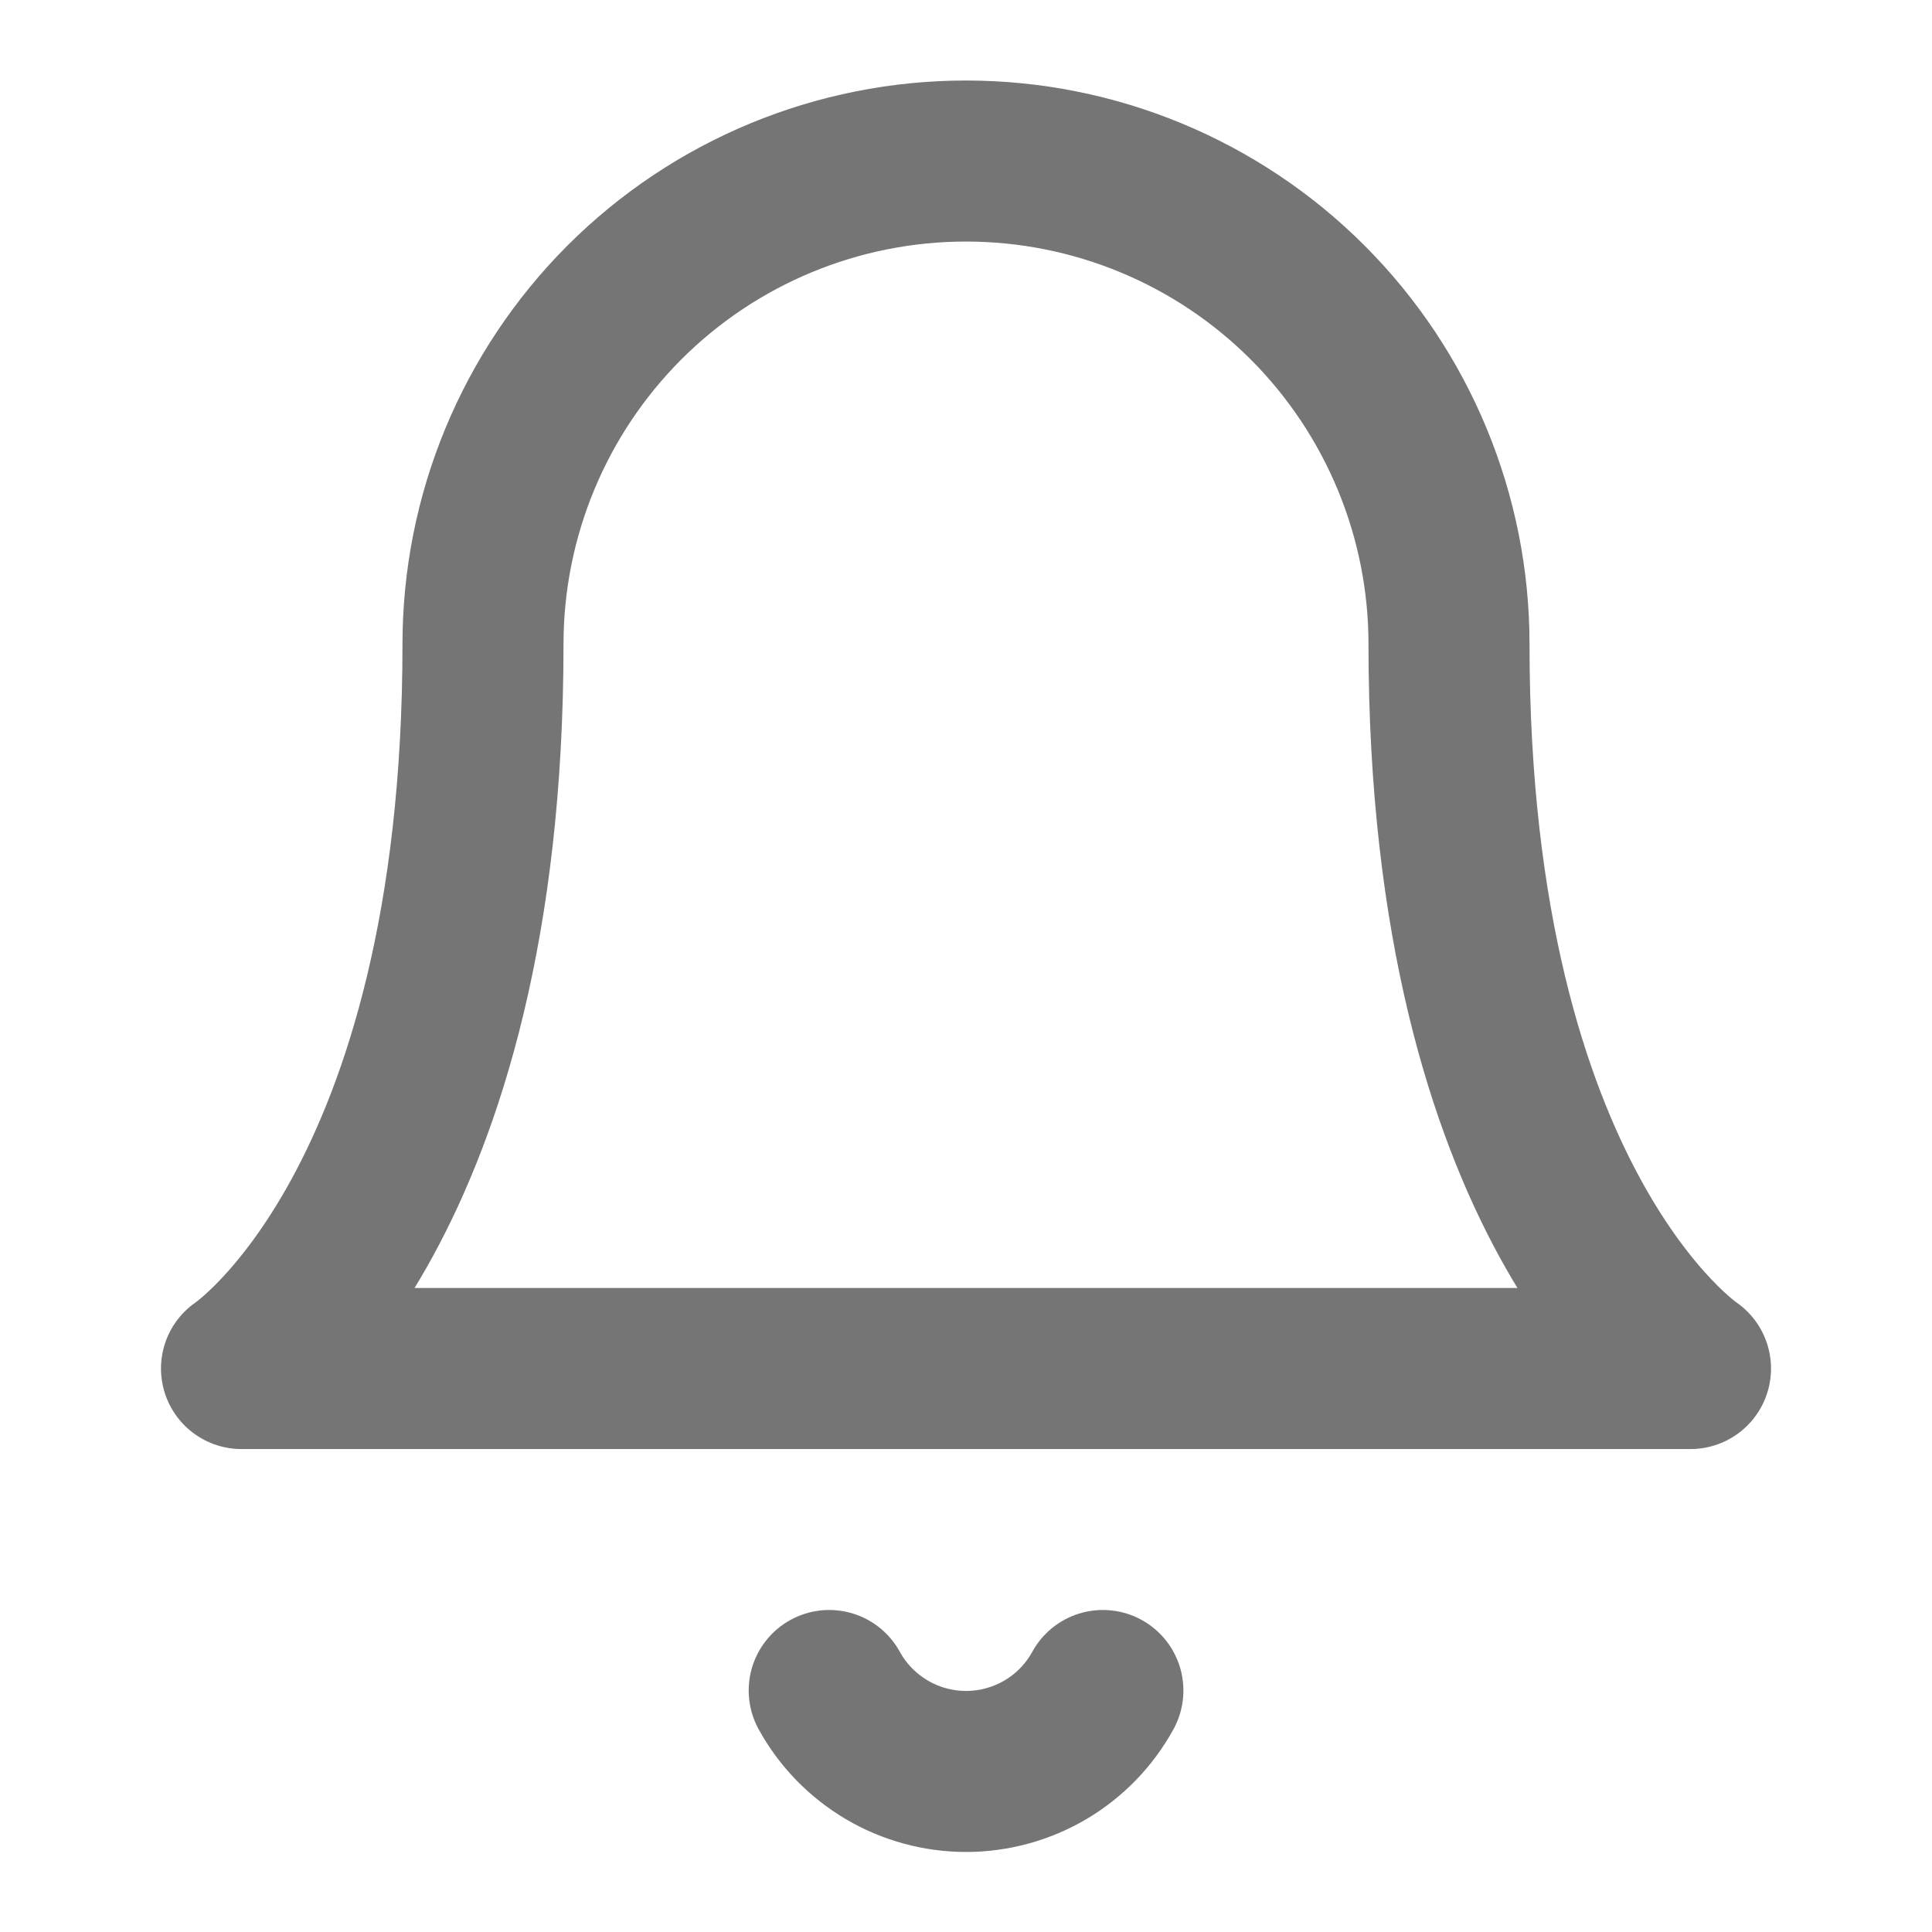 <svg width="20" height="20" viewBox="0 0 20 20" fill="none" xmlns="http://www.w3.org/2000/svg">
<path d="M5 6.667C5 5.341 5.527 4.069 6.464 3.131C7.402 2.193 8.674 1.667 10 1.667C11.326 1.667 12.598 2.193 13.536 3.131C14.473 4.069 15 5.341 15 6.667C15 12.5 17.5 14.167 17.5 14.167H2.5C2.5 14.167 5 12.5 5 6.667Z" stroke="#757575" stroke-width="1.667" stroke-linecap="round" stroke-linejoin="round"/>
<path d="M8.584 17.5C8.723 17.754 8.929 17.965 9.178 18.113C9.427 18.26 9.711 18.338 10.001 18.338C10.29 18.338 10.574 18.26 10.824 18.113C11.073 17.965 11.278 17.754 11.417 17.5" stroke="#757575" stroke-width="1.667" stroke-linecap="round" stroke-linejoin="round"/>
</svg>
